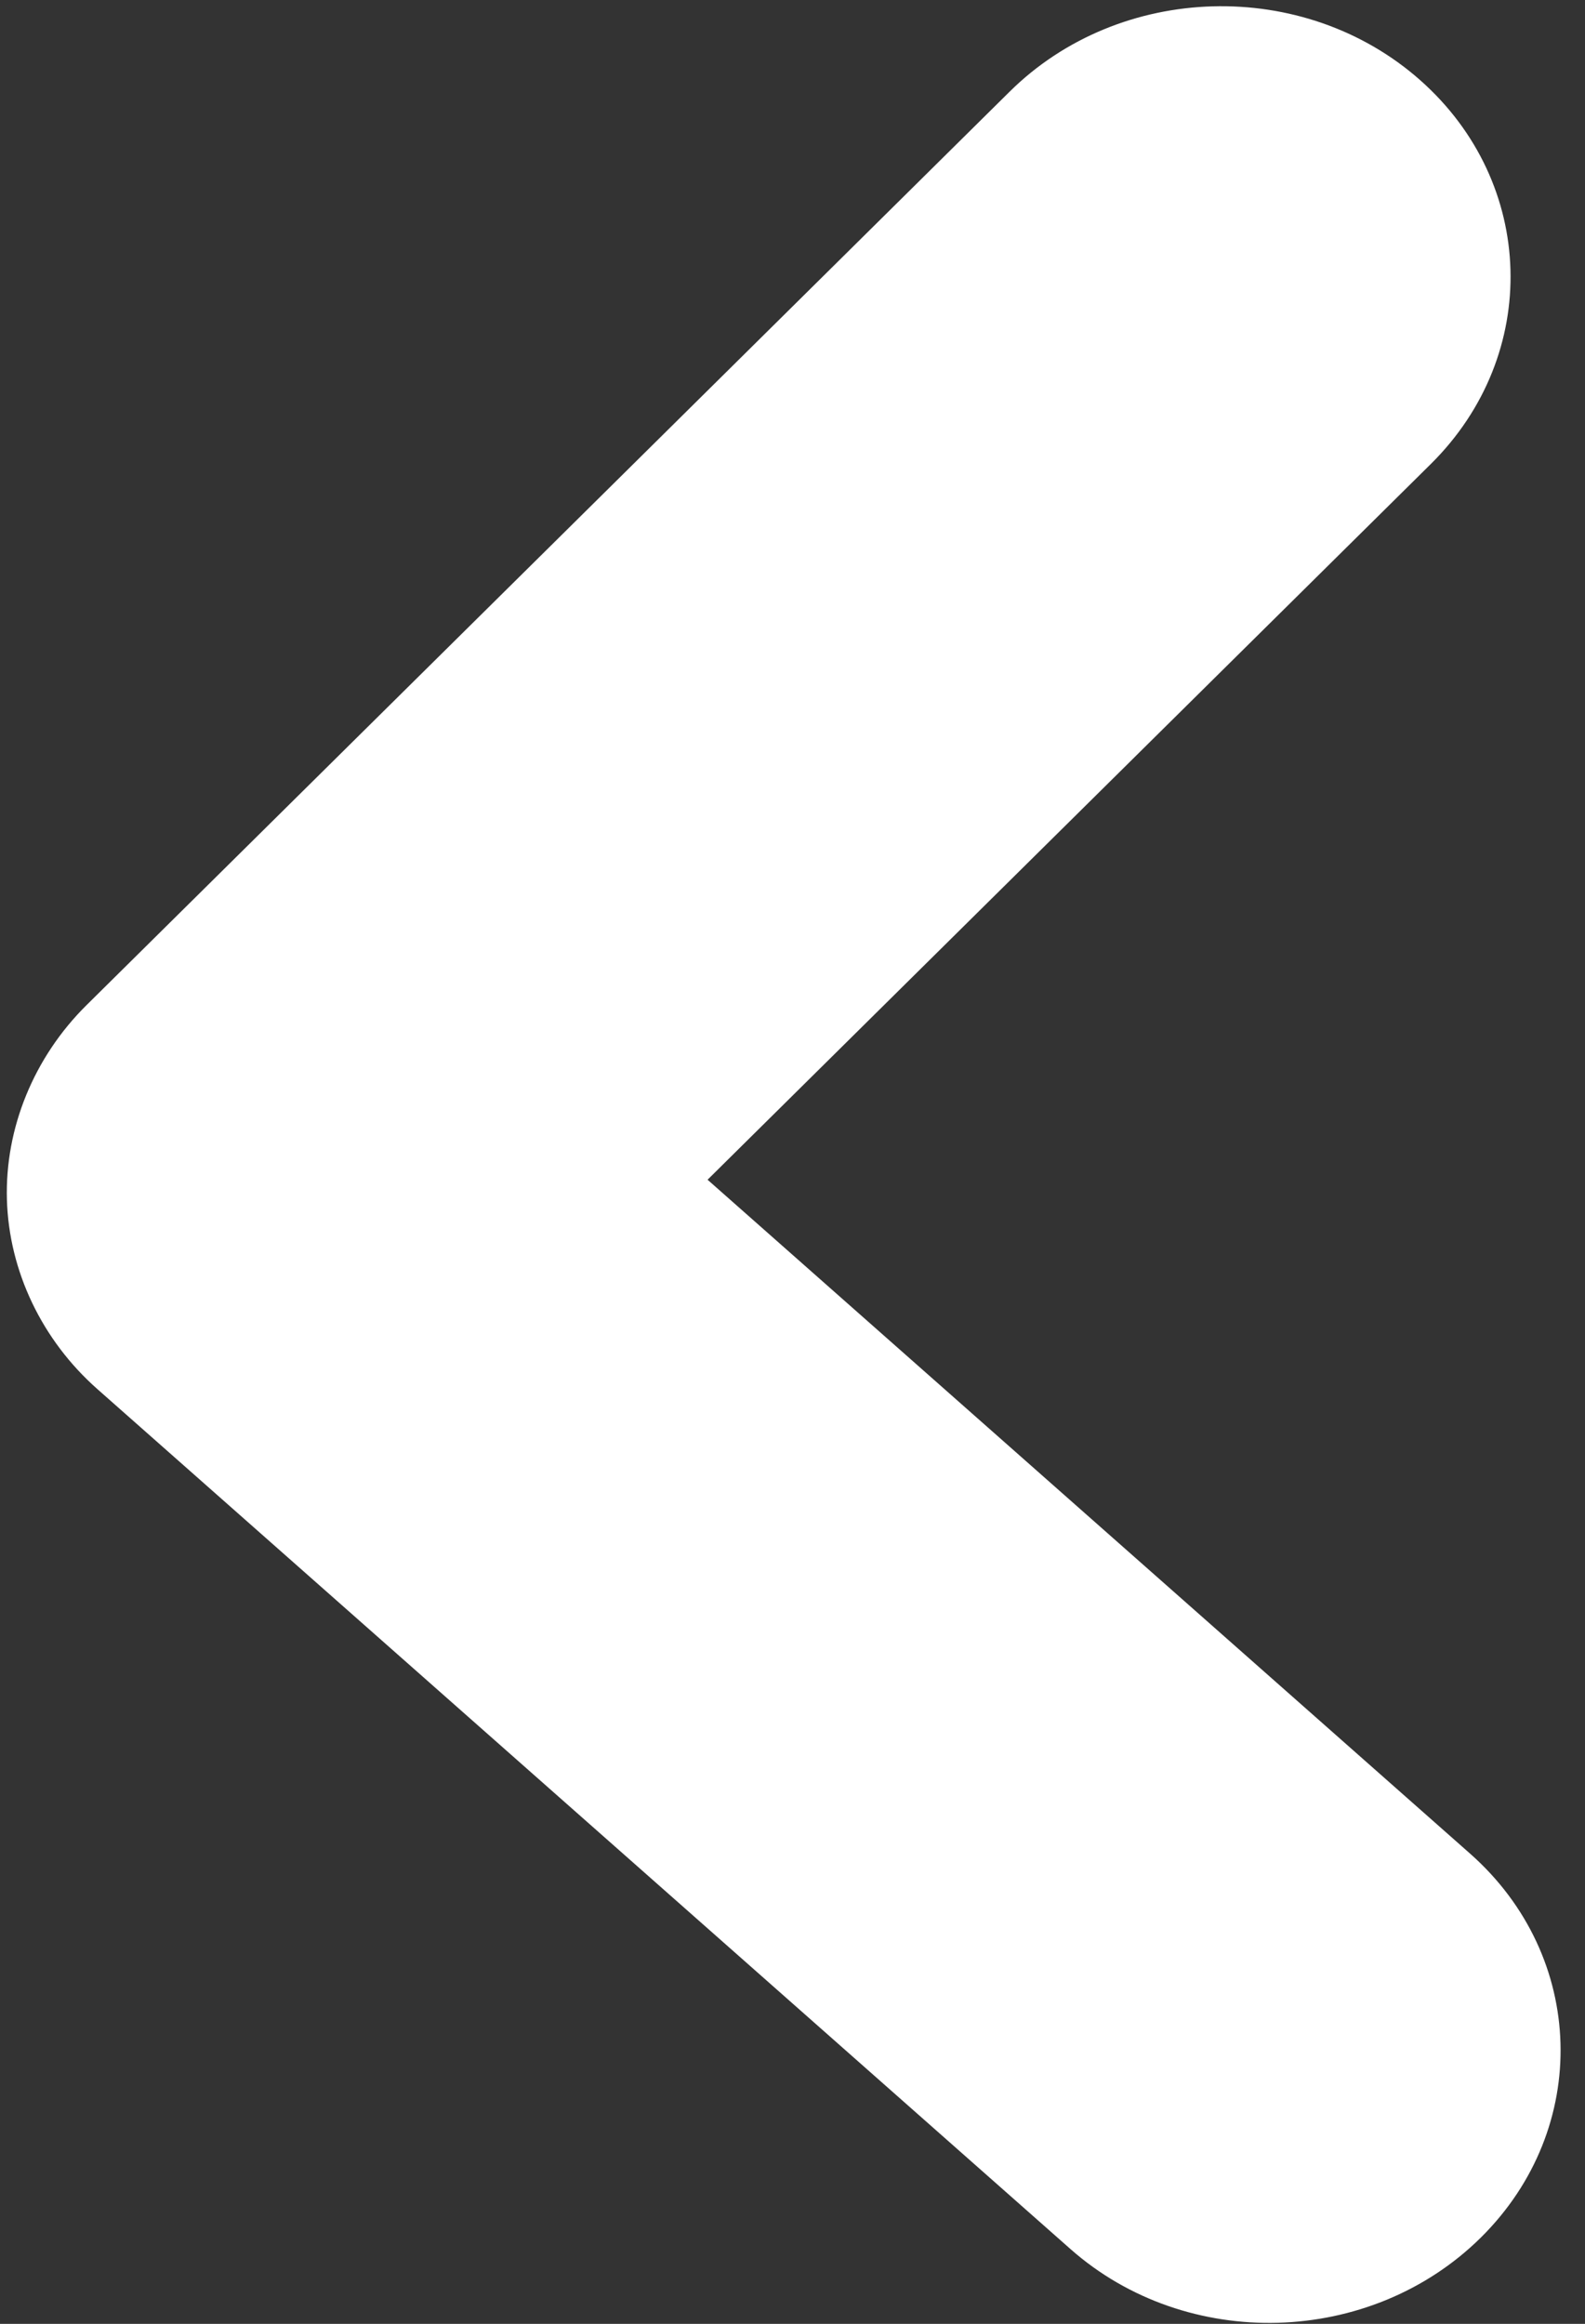<?xml version="1.0" encoding="UTF-8" standalone="no"?>
<svg width="58px" height="85px" viewBox="0 0 58 85" version="1.1" xmlns="http://www.w3.org/2000/svg" xmlns:xlink="http://www.w3.org/1999/xlink" xmlns:sketch="http://www.bohemiancoding.com/sketch/ns">
    <rect x="0" y="0" width="58" height="85" fill="#333333" stroke="none"/>
    <!-- Generator: Sketch 3.1.1 (8761) - http://www.bohemiancoding.com/sketch -->
    <title>chevron-left</title>
    <desc>Created with Sketch.</desc>
    <defs></defs>
    <g id="Page-1" stroke="none" stroke-width="1" fill="none" fill-rule="evenodd" sketch:type="MSPage">
        <g id="detail-lightbox-L-3.psd-(all-selected-layers)" sketch:type="MSLayerGroup" transform="translate(0, -435)" fill="#FFFFFF">
            <path d="M53.795,502.8 L25.892,478.151 L52.36,451.97 C56.398,447.975 56.22,441.687 51.964,437.928 C47.707,434.169 40.983,434.357 36.945,438.353 L3.166,471.765 C1.24,473.671 0.179,476.26 0.253,478.875 C0.327,481.49 1.532,484.015 3.562,485.808 L39.172,517.264 C43.429,521.024 50.152,520.835 54.191,516.841 C58.228,512.846 58.051,506.56 53.795,502.8 L53.795,502.8 L53.795,502.8 Z" id="chevron-left" sketch:type="MSShapeGroup"></path>
        </g>
    </g>
</svg>